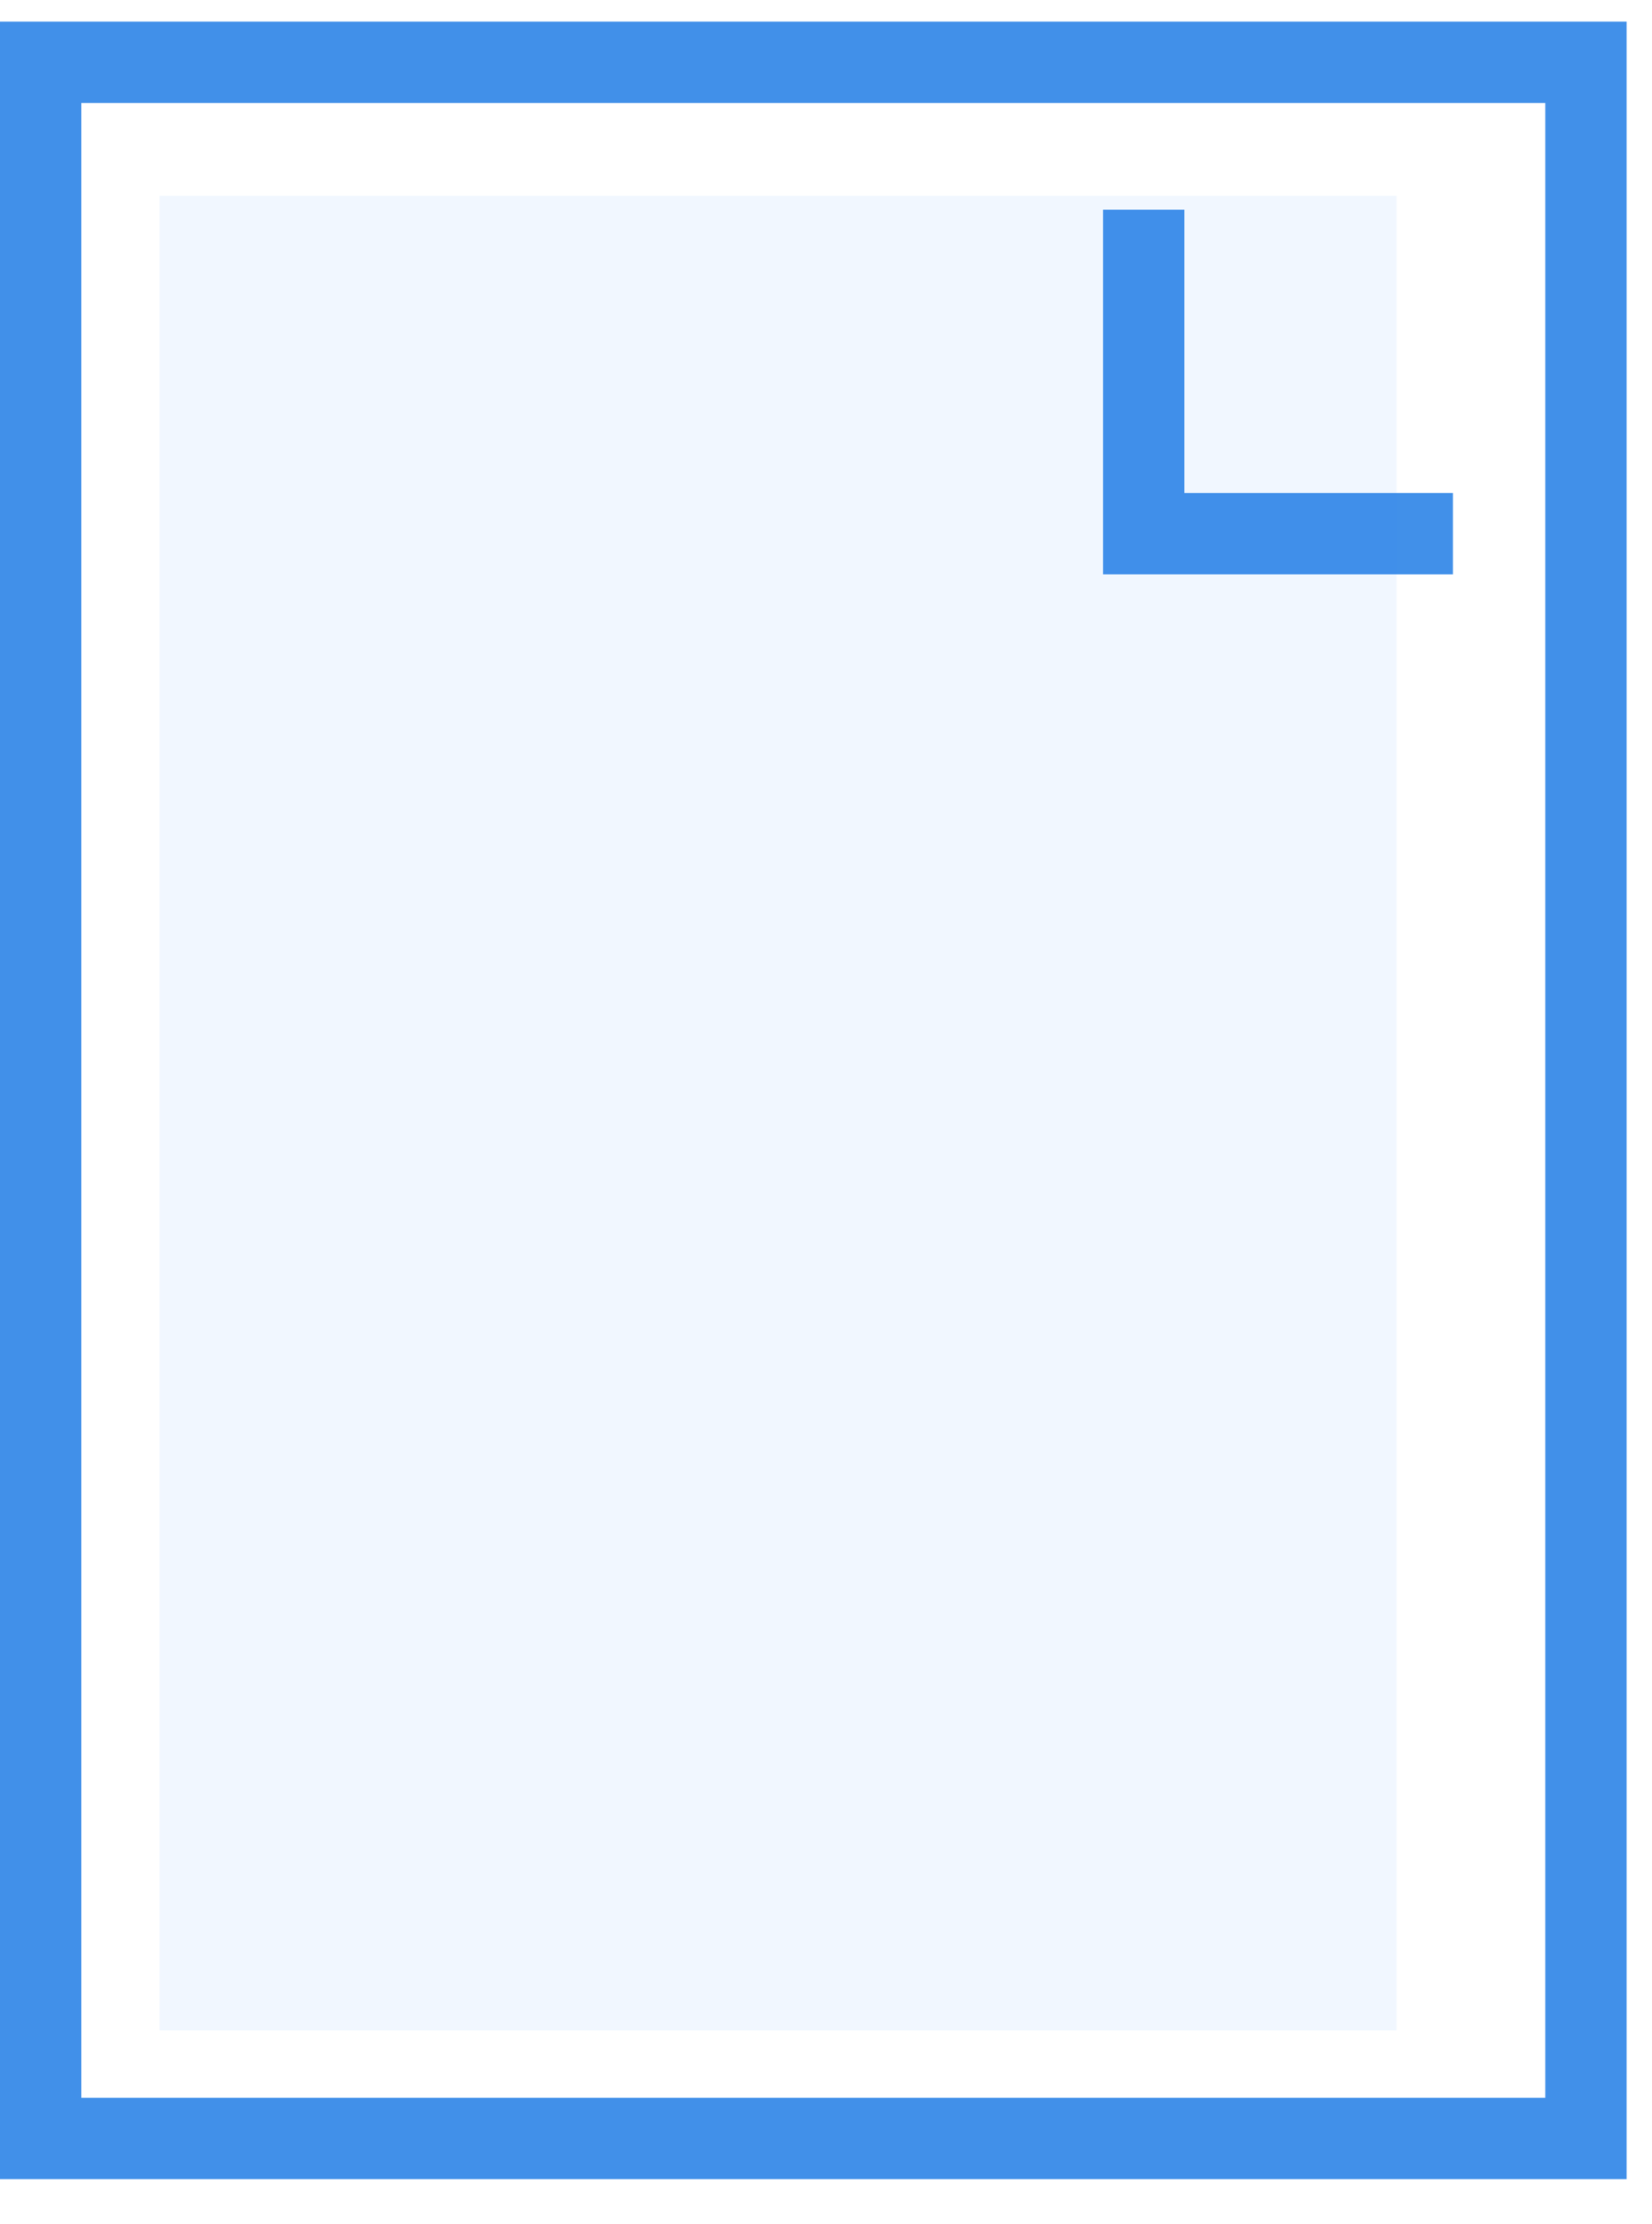 <svg xmlns="http://www.w3.org/2000/svg" xmlns:xlink="http://www.w3.org/1999/xlink" width="26" height="35" viewBox="0 0 26 35"><defs><path id="27l5a" d="M414 3140.29v-33.95h25.6v33.95z"/><path id="27l5c" d="M432 3109.3v5.098h4.867"/><path id="27l5d" d="M416.51 3137.95v-28.87h19.47v28.87z"/><clipPath id="27l5b"><use fill="#fff" xlink:href="#27l5a"/></clipPath></defs><g><g transform="translate(-414 -3106)"><use fill="#fff" fill-opacity="0" stroke="#4190e9" stroke-miterlimit="50" stroke-width="2.56" clip-path="url(&quot;#27l5b&quot;)" xlink:href="#27l5a"/></g><g transform="translate(-414 -3106)"><use fill="#fff" fill-opacity="0" stroke="#4190e9" stroke-miterlimit="50" stroke-width="1.28" xlink:href="#27l5c"/></g><g transform="translate(-414 -3106)"><use fill="#348df2" fill-opacity=".07" xlink:href="#27l5d"/></g></g></svg>